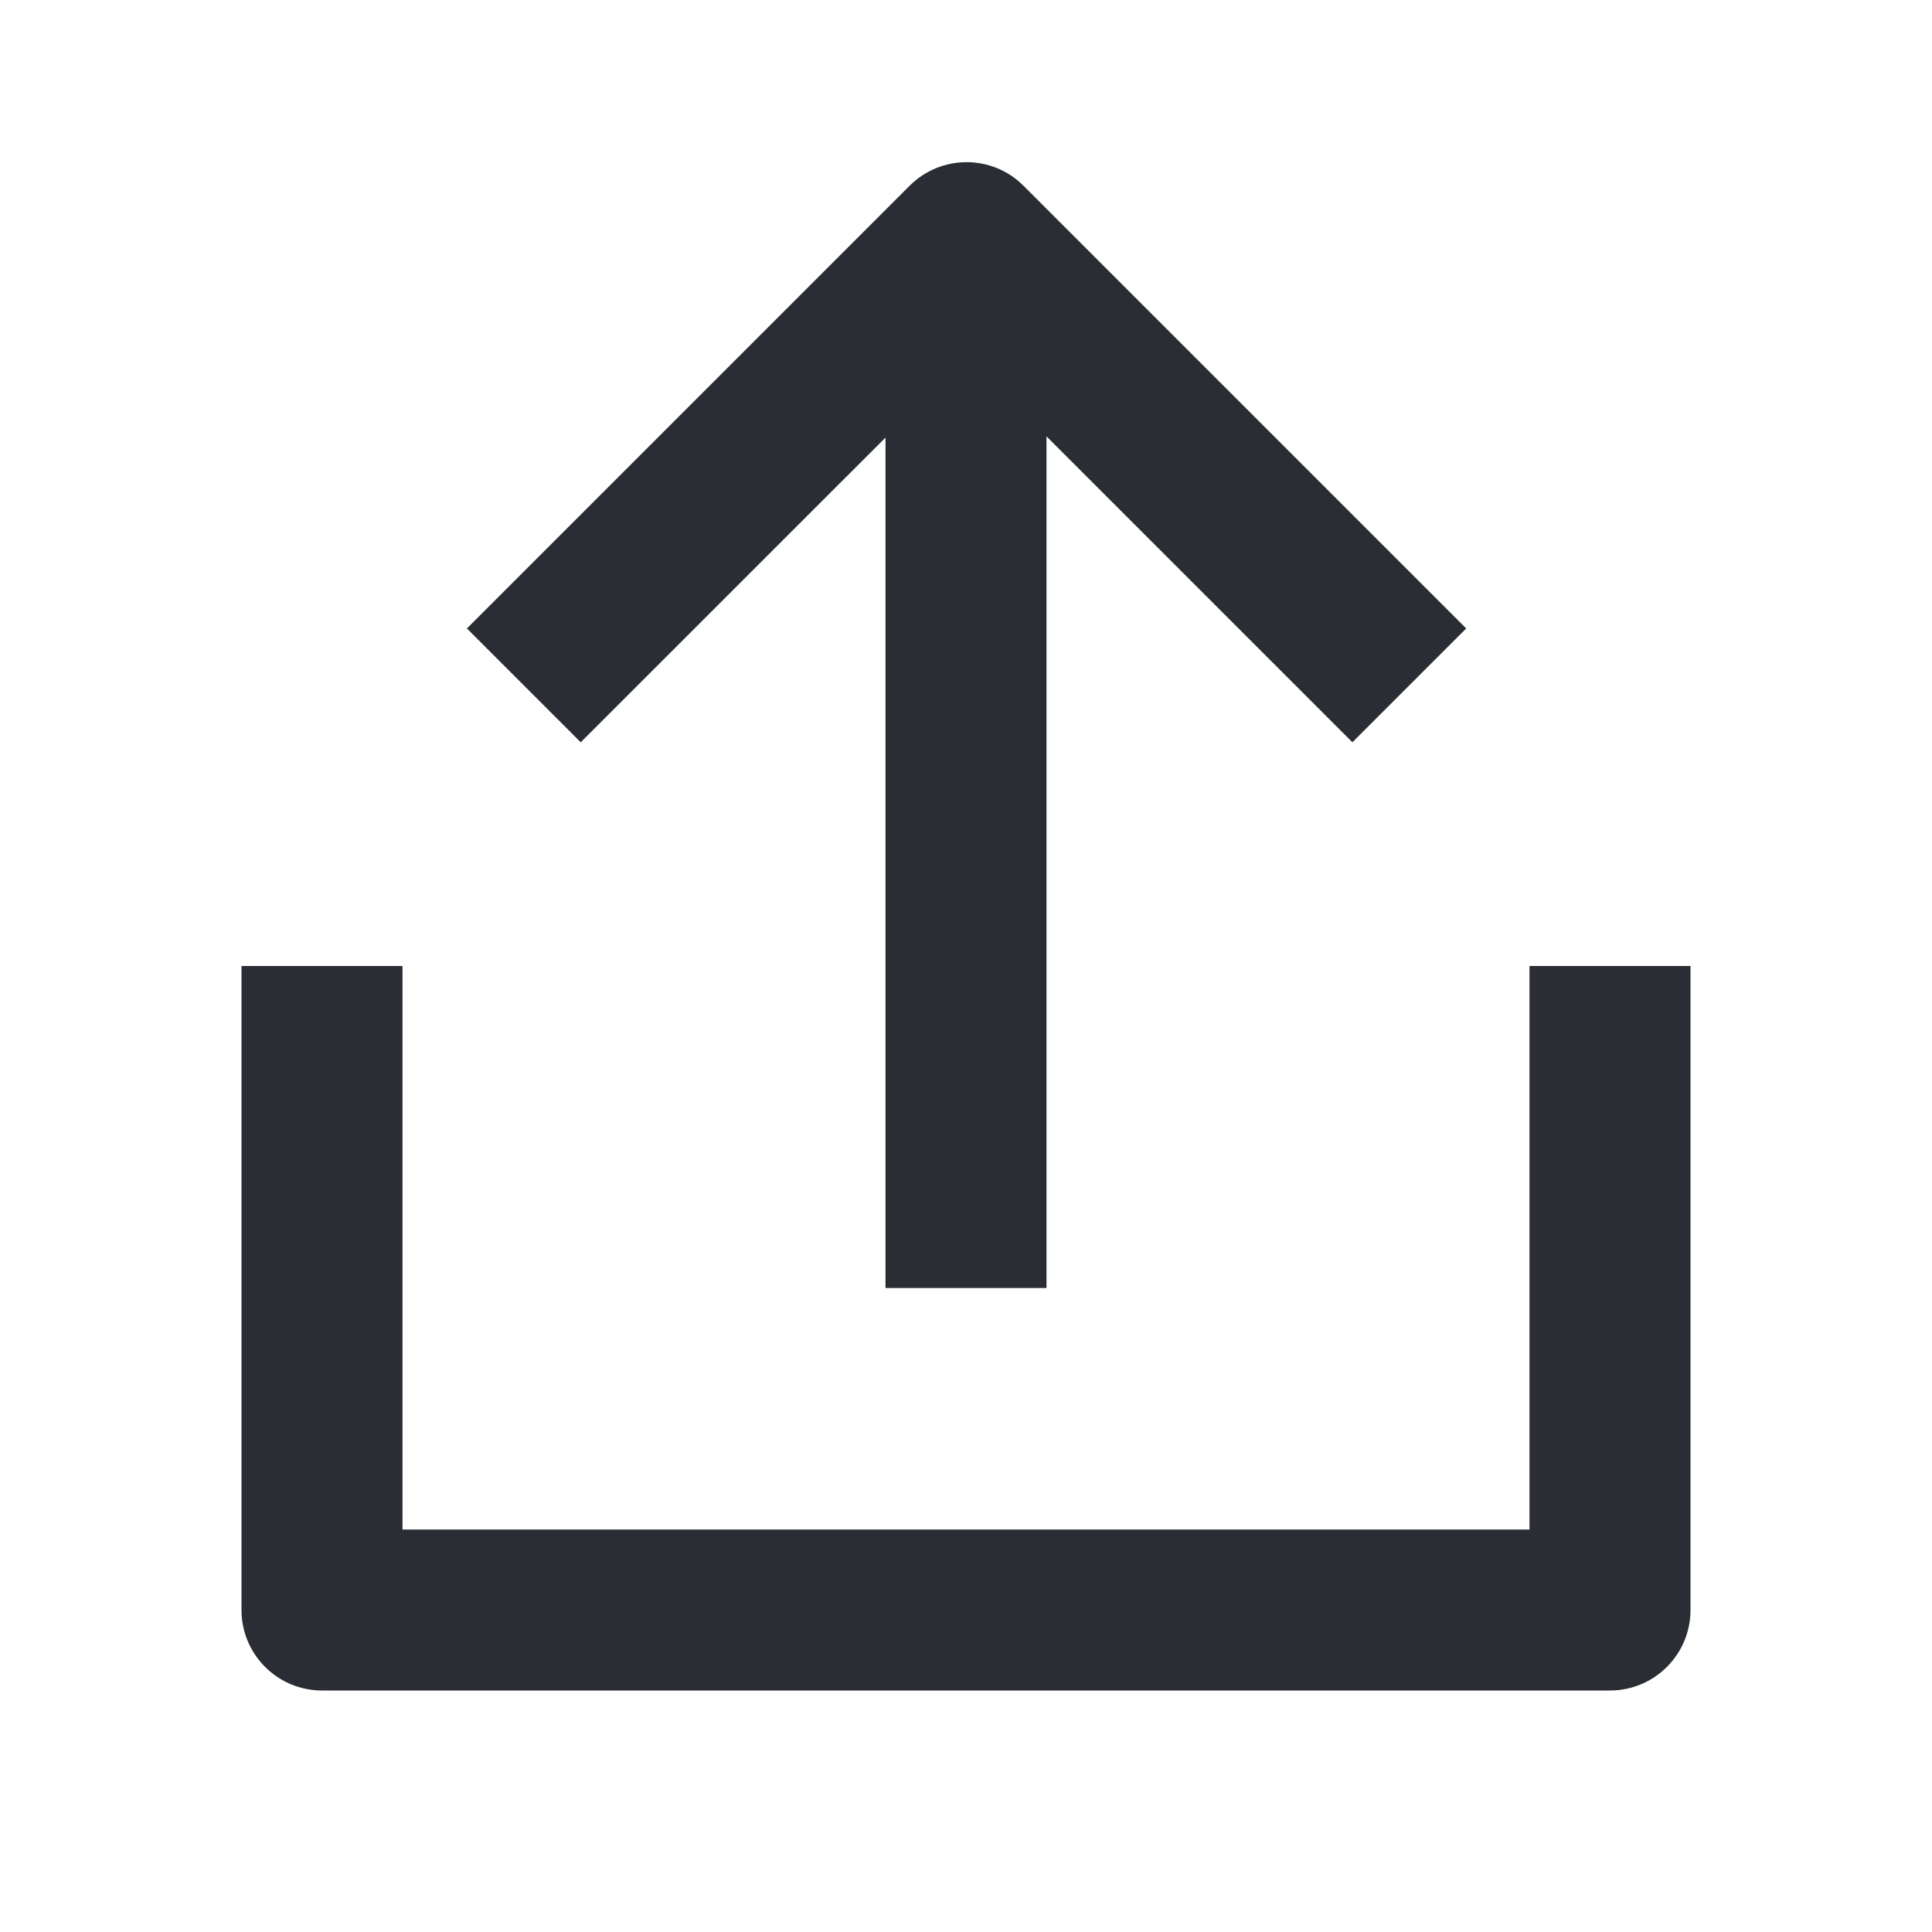 <svg width="24" height="24" viewBox="0 0 24 24" fill="none" xmlns="http://www.w3.org/2000/svg">
<path d="M7.214 9.221L5.8 7.807L11.3 2.307C11.691 1.917 12.324 1.917 12.714 2.307L18.214 7.807L16.8 9.221L13 5.421V16H11V5.436L7.214 9.221Z" fill="#2B2D34"/>
<path d="M21 12H19V19H5V12H3V20C3 20.552 3.448 21 4 21H20C20.552 21 21 20.552 21 20V12Z" fill="#2B2D34"/>
</svg>
